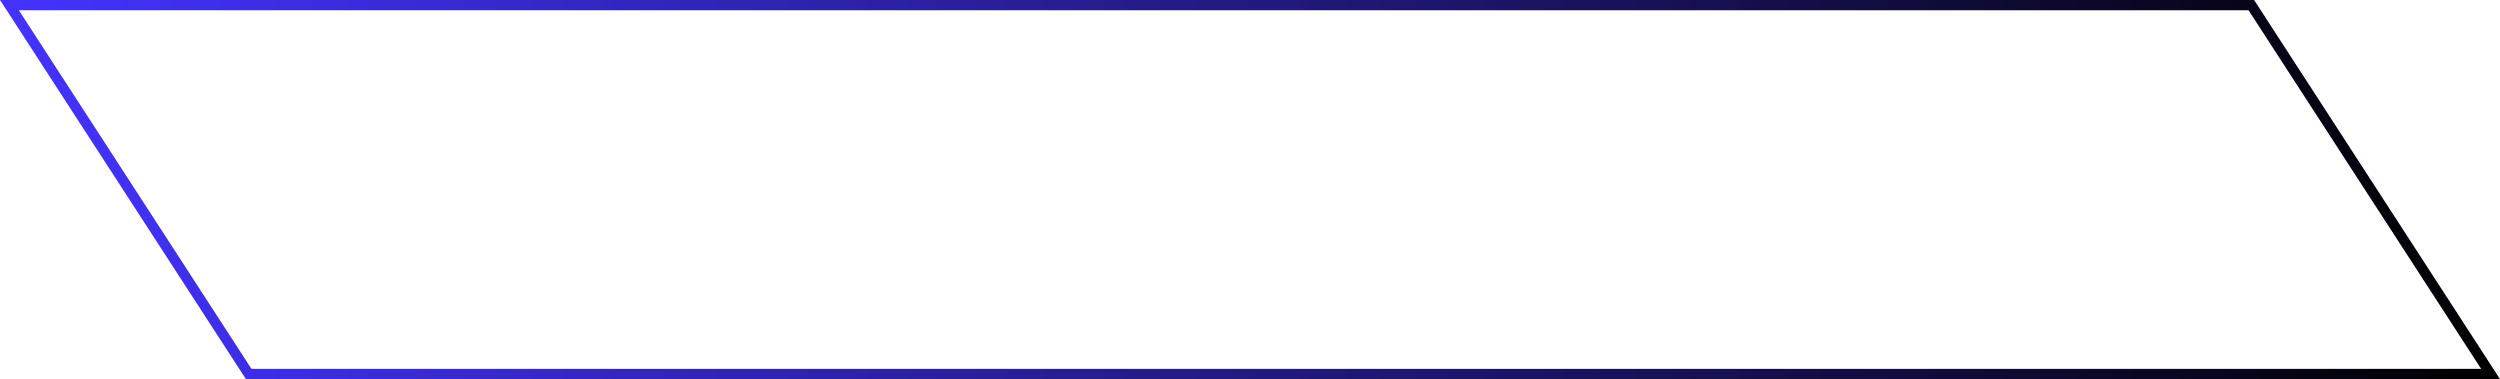 <svg viewBox="0 0 244 37" fill="none" xmlns="http://www.w3.org/2000/svg">
<path d="M24.272 36.5L0.92 0.5H219.728L243.08 36.5H24.272Z" stroke="url(#paint0_linear_1334_2021)"/>
<defs>
<linearGradient id="paint0_linear_1334_2021" x1="7.59274e-07" y1="18.661" x2="244" y2="18.661" gradientUnits="userSpaceOnUse">
<stop stop-color="#4433FF"/>
<stop offset="1" stop-color="currentColor"/>
</linearGradient>
</defs>
</svg>
